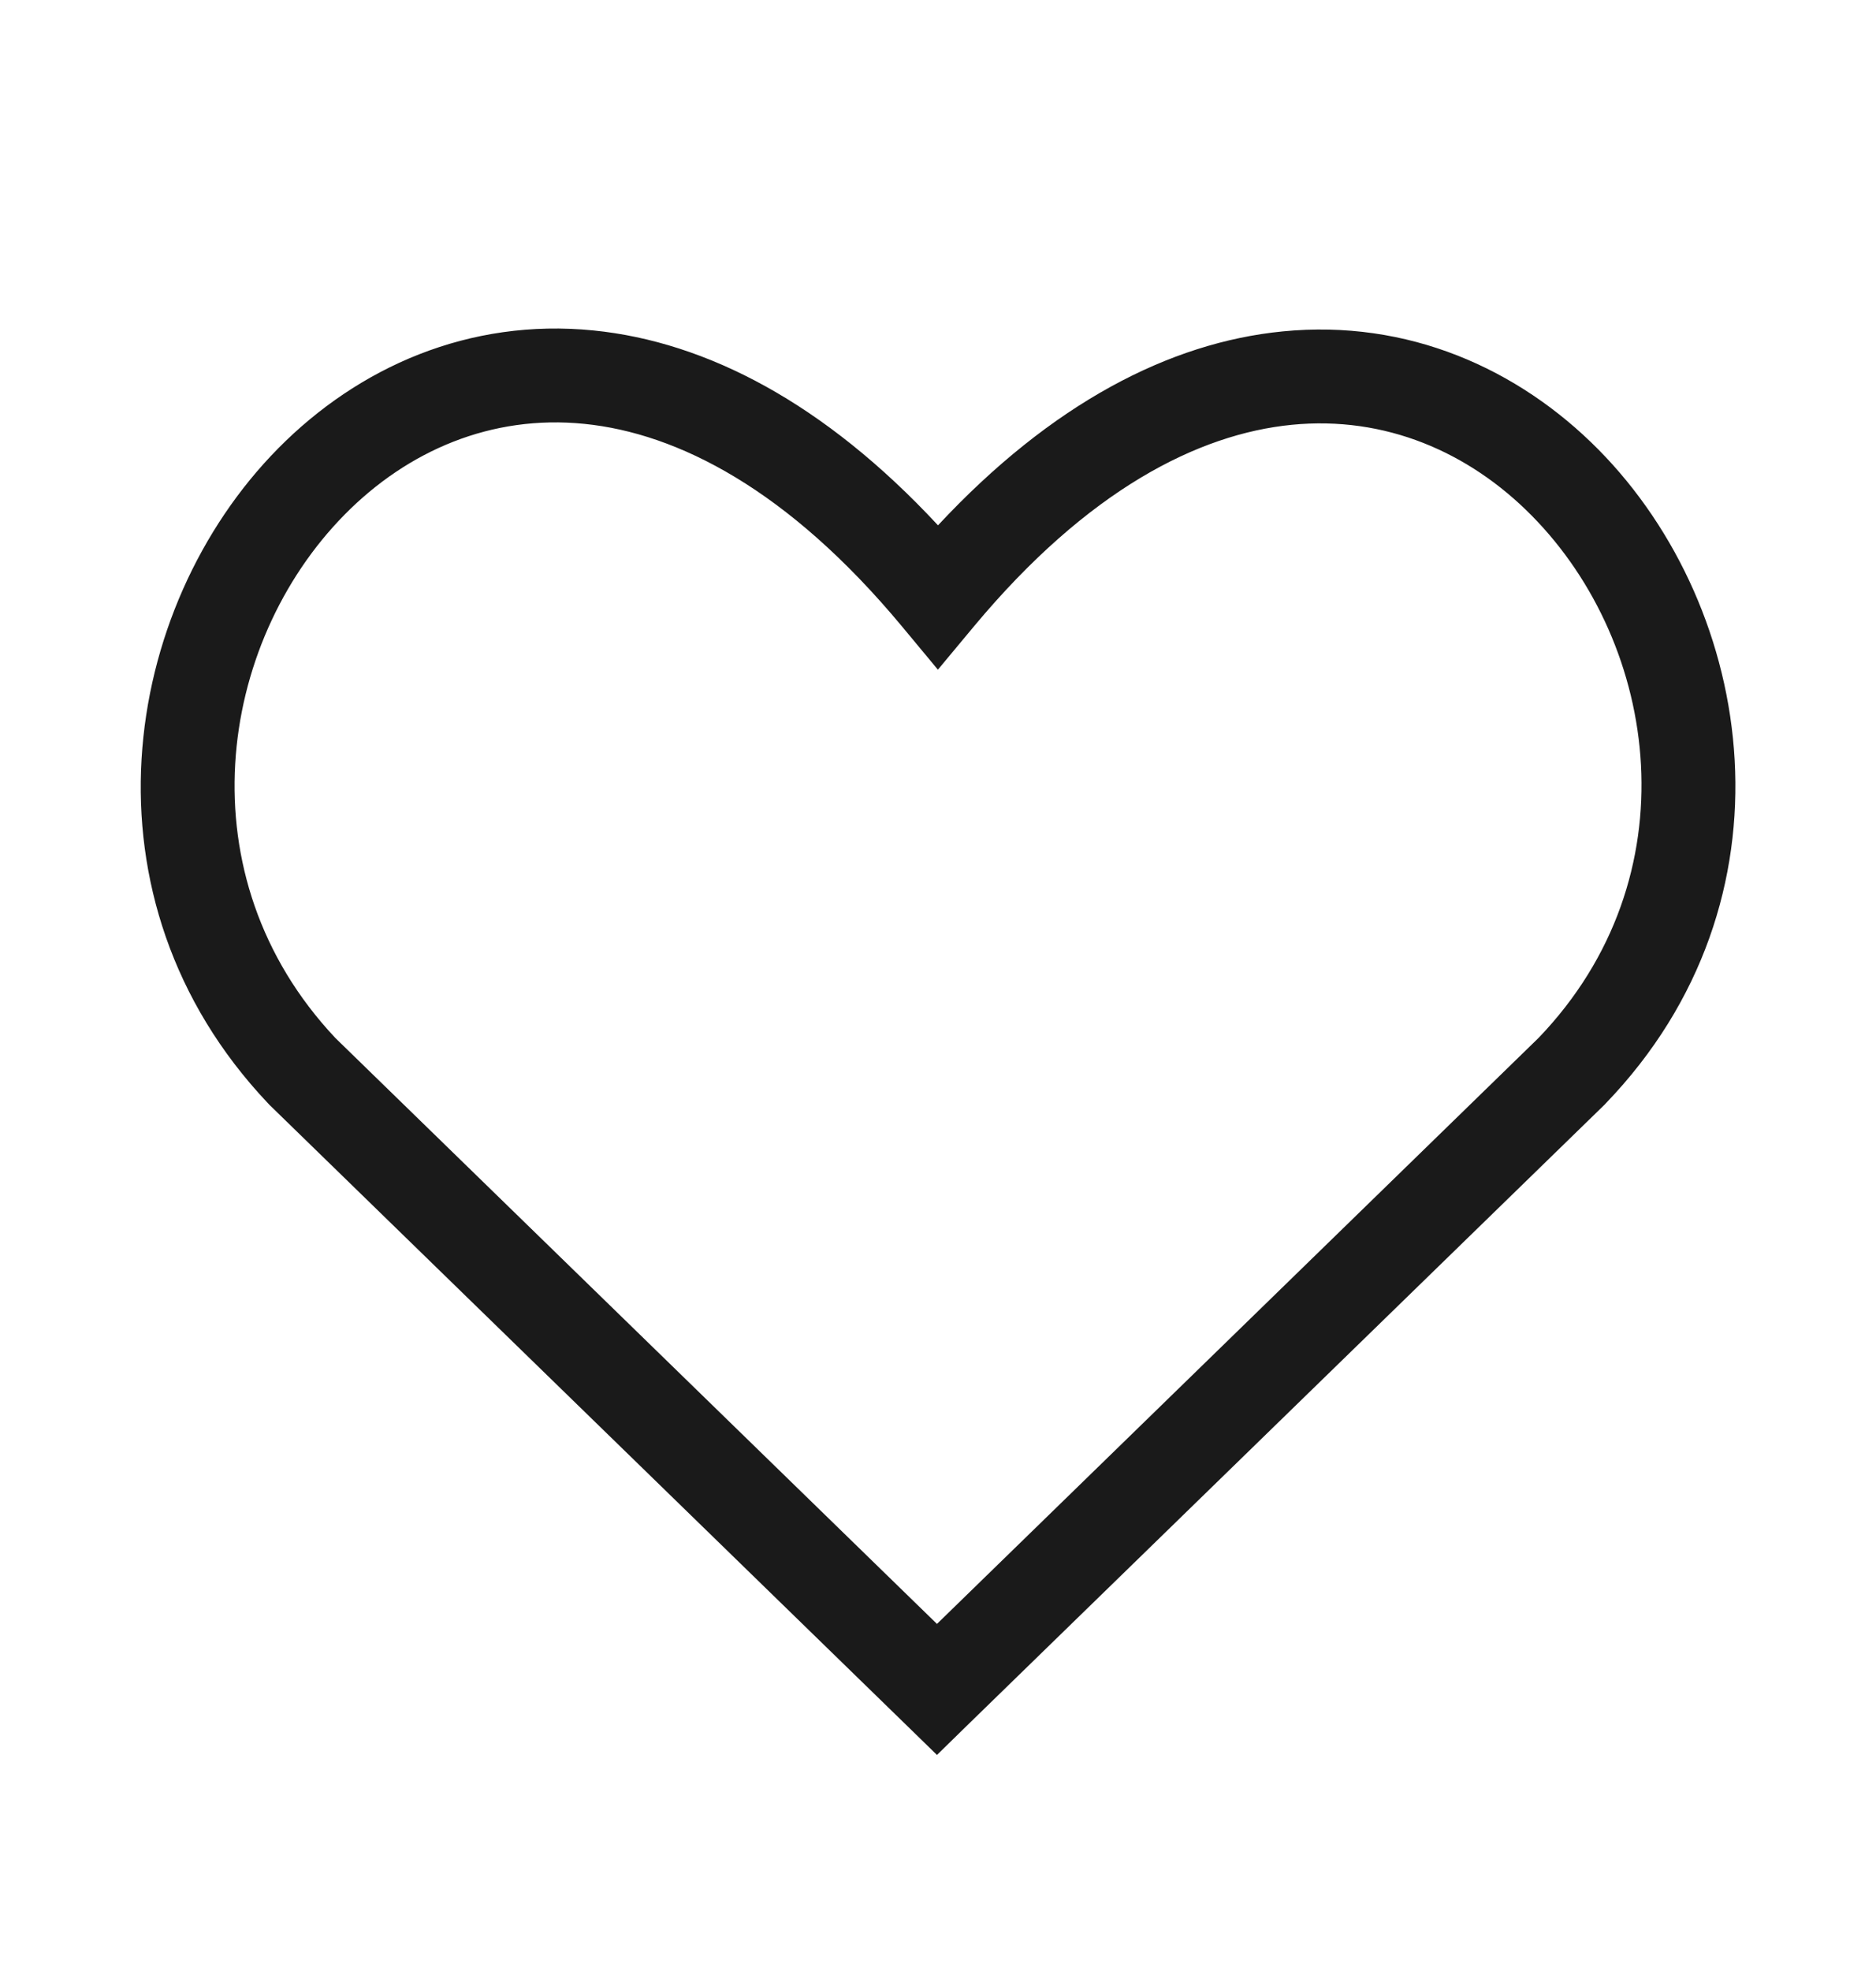<svg width="20" height="21" viewBox="0 0 20 21" fill="none" xmlns="http://www.w3.org/2000/svg">
<path fill-rule="evenodd" clip-rule="evenodd" d="M3.575 11.059L9.989 17.302L16.403 11.058C18.049 9.344 17.692 6.872 16.329 5.493C15.659 4.815 14.766 4.428 13.772 4.526C12.775 4.624 11.595 5.22 10.383 6.674L9.999 7.135L9.615 6.673C8.402 5.215 7.224 4.616 6.229 4.516C5.238 4.416 4.347 4.802 3.677 5.48C2.316 6.858 1.953 9.336 3.575 11.059ZM10 5.597C8.789 4.294 7.53 3.642 6.329 3.521C4.996 3.387 3.818 3.915 2.966 4.777C1.287 6.477 0.797 9.577 2.856 11.754L2.863 11.761L2.87 11.769L9.64 18.358L9.989 18.698L10.337 18.358L17.107 11.769L17.113 11.763L17.118 11.757C19.207 9.589 18.722 6.491 17.041 4.79C16.188 3.928 15.008 3.399 13.674 3.531C12.471 3.649 11.211 4.298 10 5.597Z" fill="#1A1A1A"/>
</svg>
